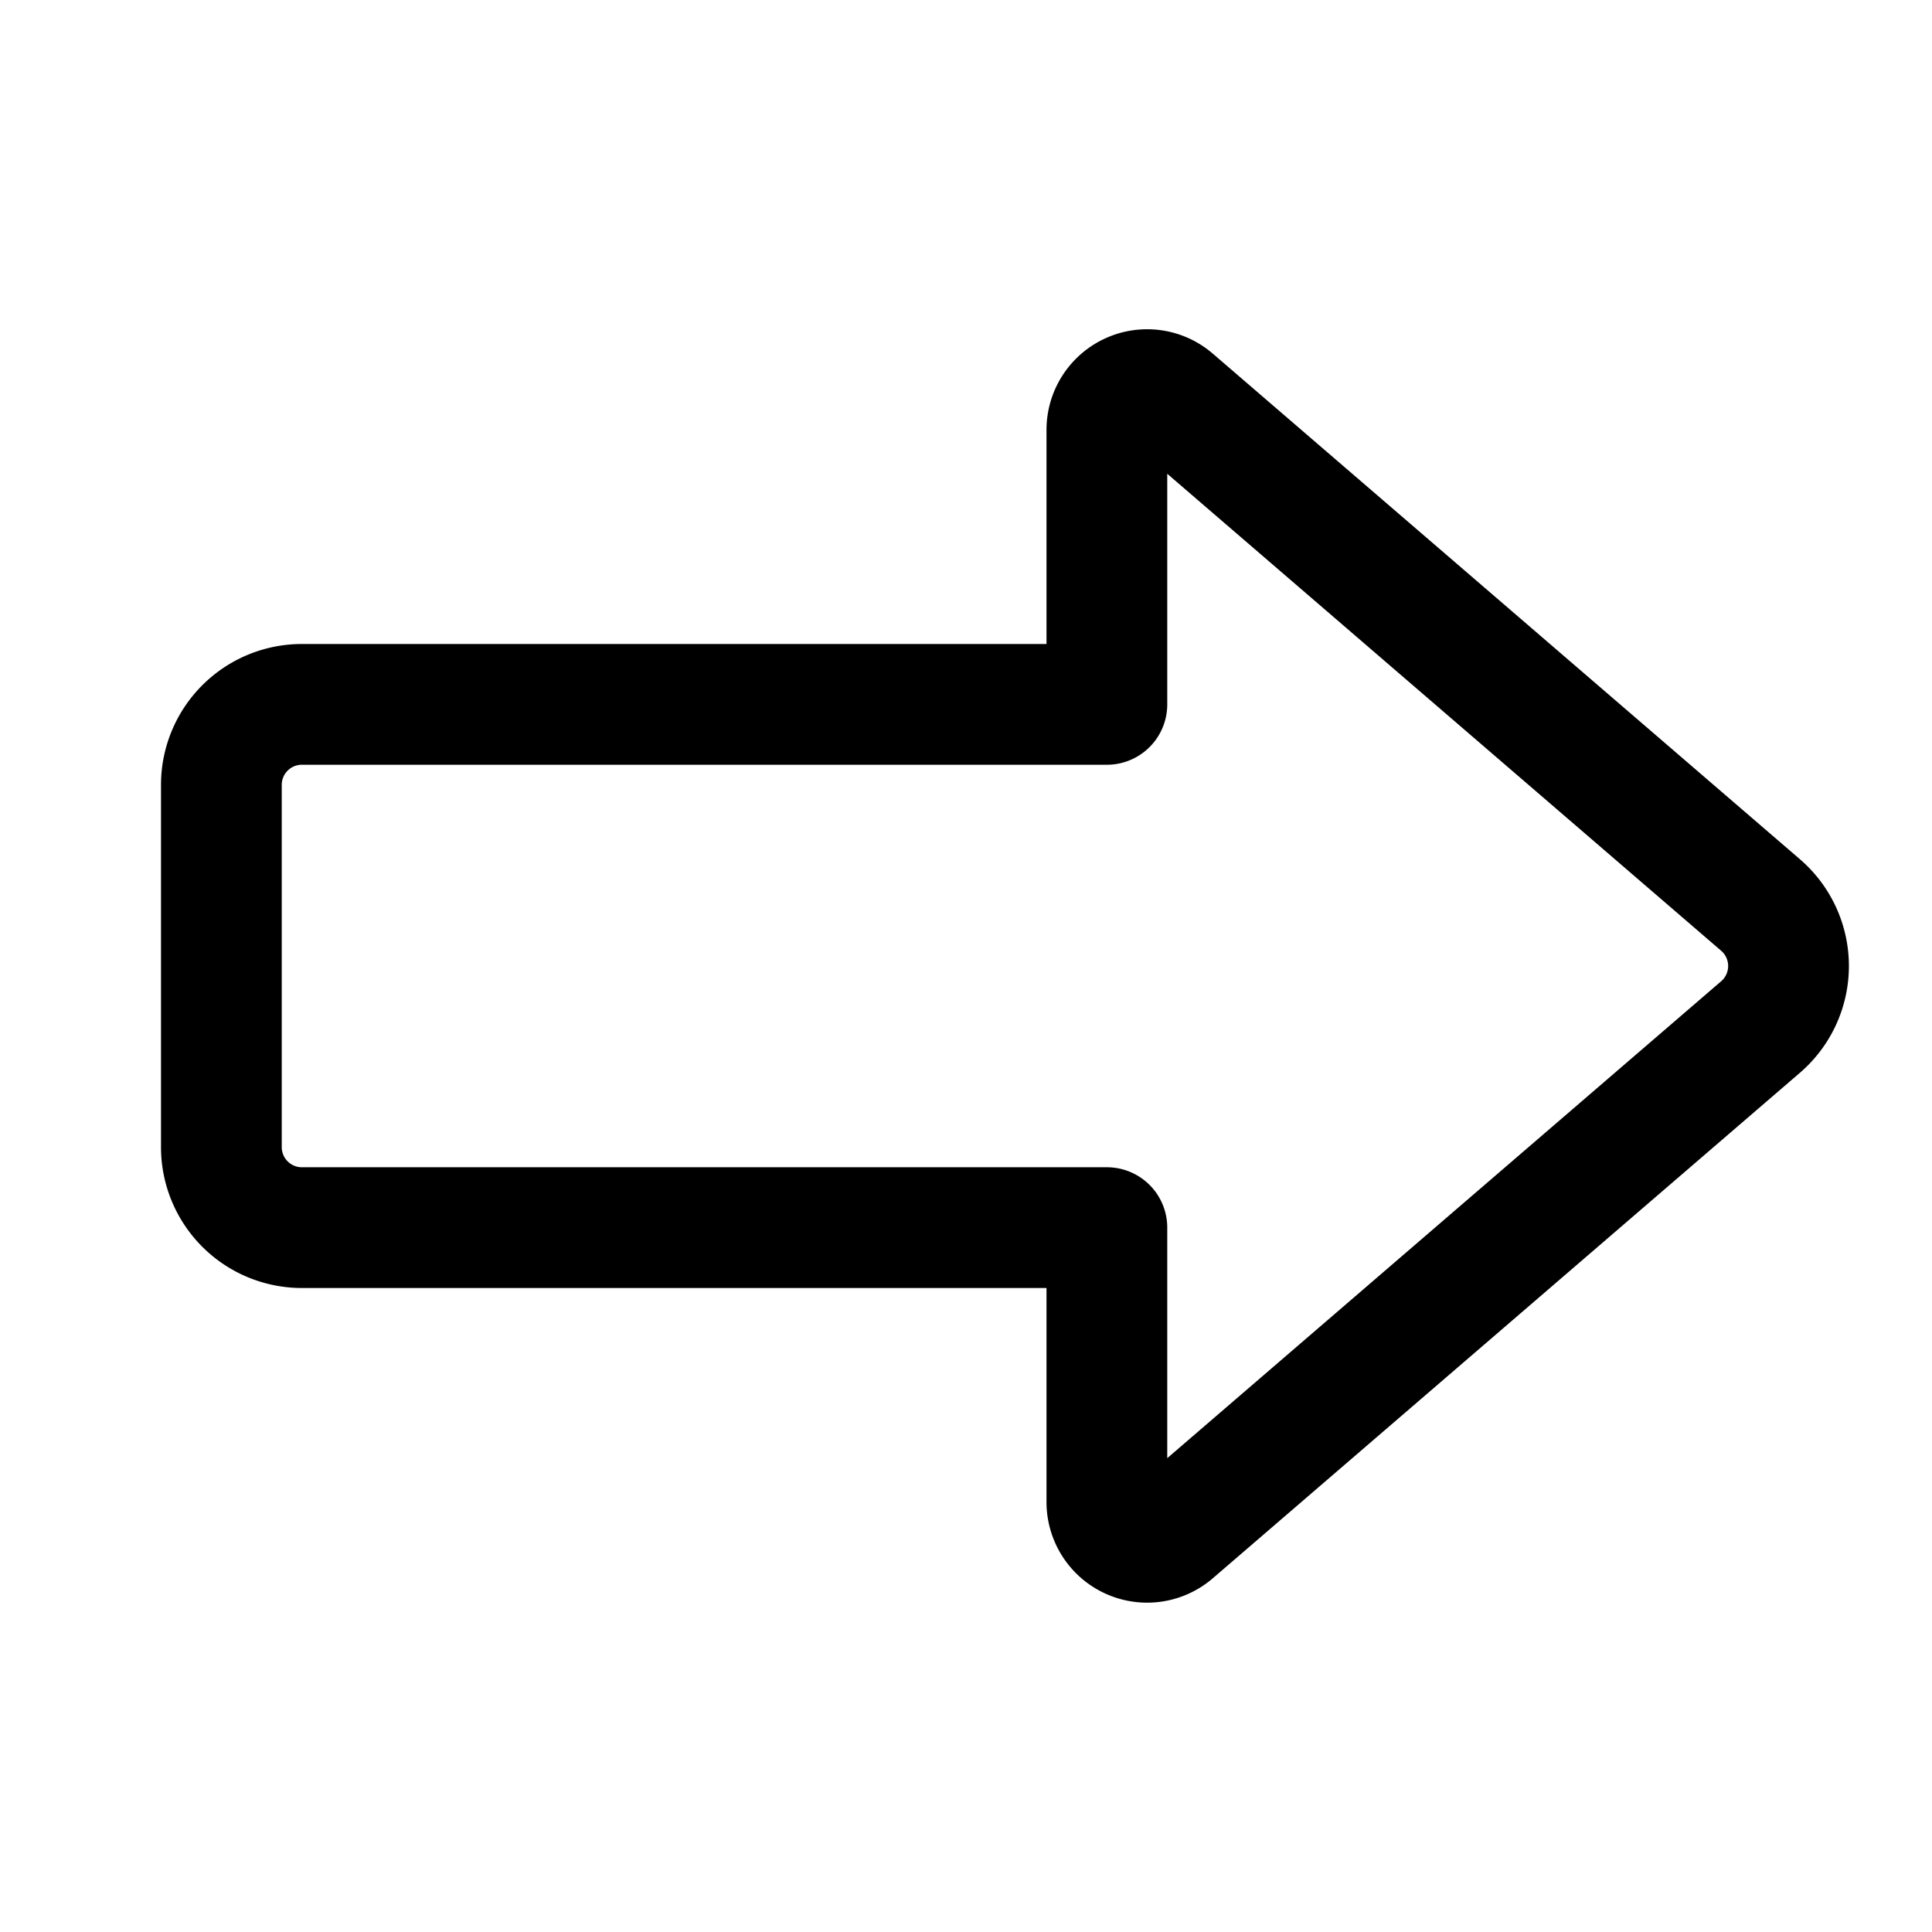 <svg xmlns="http://www.w3.org/2000/svg" width="24" height="24" fill="none" viewBox="0 0 24 24">
  <path stroke="currentColor" stroke-linecap="square" stroke-linejoin="round" stroke-width="1.5" d="M2.75 14.25v-4.5a1 1 0 0 1 1-1h10V5.34a.5.5 0 0 1 .826-.379l7.294 6.281a1 1 0 0 1 0 1.516l-7.294 6.28a.5.5 0 0 1-.826-.378v-3.41h-10a1 1 0 0 1-1-1Z"/>
</svg>
